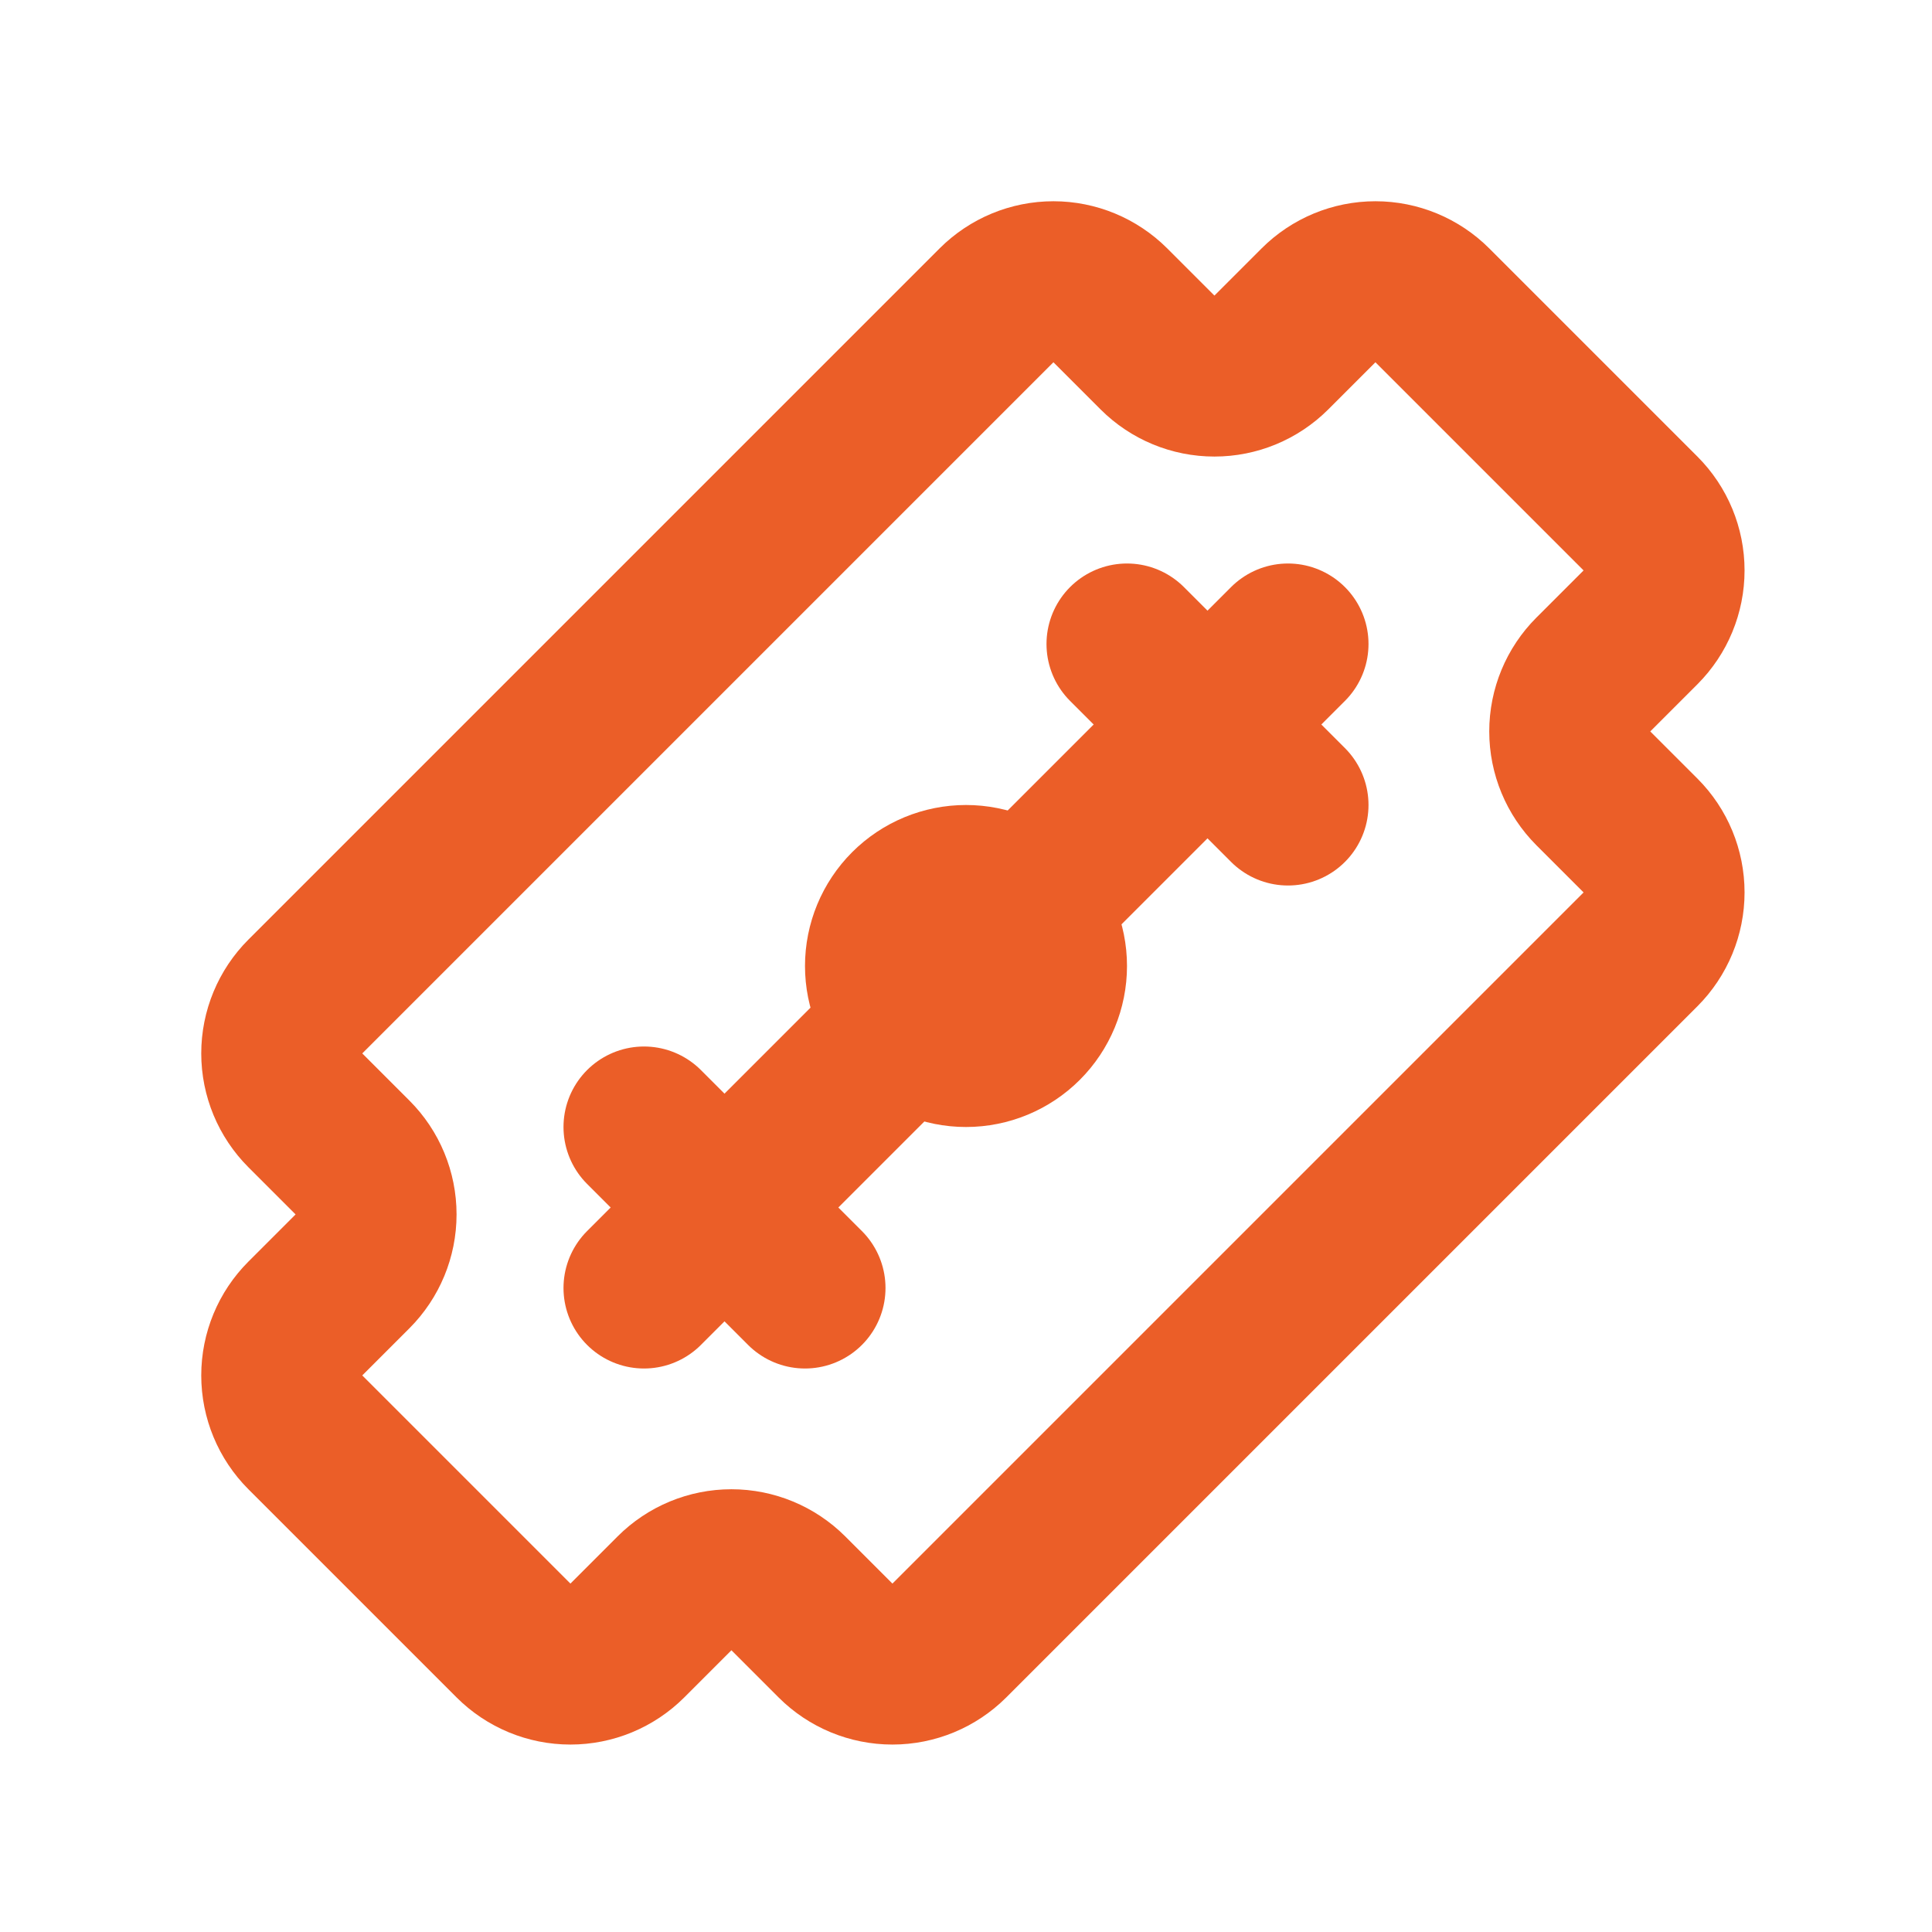 <svg width="48" height="48" viewBox="0 0 48 48" fill="none" xmlns="http://www.w3.org/2000/svg">
    <path d="M35.586 7.586L40.758 12.758C41.133 13.133 41.343 13.641 41.343 14.172C41.343 14.702 41.133 15.21 40.758 15.586L39.586 16.758C39.211 17.133 39 17.641 39 18.172C39 18.702 39.211 19.21 39.586 19.586L40.758 20.758C41.133 21.133 41.343 21.641 41.343 22.172C41.343 22.702 41.133 23.21 40.758 23.586L23.586 40.758C23.21 41.133 22.702 41.343 22.172 41.343C21.641 41.343 21.133 41.133 20.758 40.758L19.586 39.586C19.21 39.211 18.702 39 18.172 39C17.641 39 17.133 39.211 16.758 39.586L15.586 40.758C15.21 41.133 14.702 41.343 14.172 41.343C13.641 41.343 13.133 41.133 12.758 40.758L7.586 35.586C7.211 35.211 7 34.702 7 34.172C7 33.641 7.211 33.133 7.586 32.758L8.758 31.586C9.133 31.21 9.343 30.702 9.343 30.172C9.343 29.641 9.133 29.133 8.758 28.758L7.586 27.586C7.211 27.21 7 26.702 7 26.172C7 25.641 7.211 25.133 7.586 24.758L24.758 7.586C25.133 7.211 25.641 7 26.172 7C26.702 7 27.21 7.211 27.586 7.586L28.758 8.758C29.133 9.133 29.641 9.343 30.172 9.343C30.702 9.343 31.21 9.133 31.586 8.758L32.758 7.586C33.133 7.211 33.641 7 34.172 7C34.702 7 35.211 7.211 35.586 7.586Z" stroke="#EB5E28" stroke-width="4" stroke-linecap="round" stroke-linejoin="round"/>
    <path d="M16 32L22.4 25.6" stroke="#EB5E28" stroke-width="4" stroke-linecap="round" stroke-linejoin="round"/>
    <path d="M25.6 22.4L32 16" stroke="#EB5E28" stroke-width="4" stroke-linecap="round" stroke-linejoin="round"/>
    <path d="M28 16L32 20" stroke="#EB5E28" stroke-width="4" stroke-linecap="round" stroke-linejoin="round"/>
    <path d="M16 28L20 32" stroke="#EB5E28" stroke-width="4" stroke-linecap="round" stroke-linejoin="round"/>
    <path d="M22 24C22 24.53 22.211 25.039 22.586 25.414C22.961 25.789 23.47 26 24 26C24.53 26 25.039 25.789 25.414 25.414C25.789 25.039 26 24.53 26 24C26 23.47 25.789 22.961 25.414 22.586C25.039 22.211 24.53 22 24 22C23.47 22 22.961 22.211 22.586 22.586C22.211 22.961 22 23.47 22 24Z" stroke="#EB5E28" stroke-width="4" stroke-linecap="round" stroke-linejoin="round"/>
</svg>
